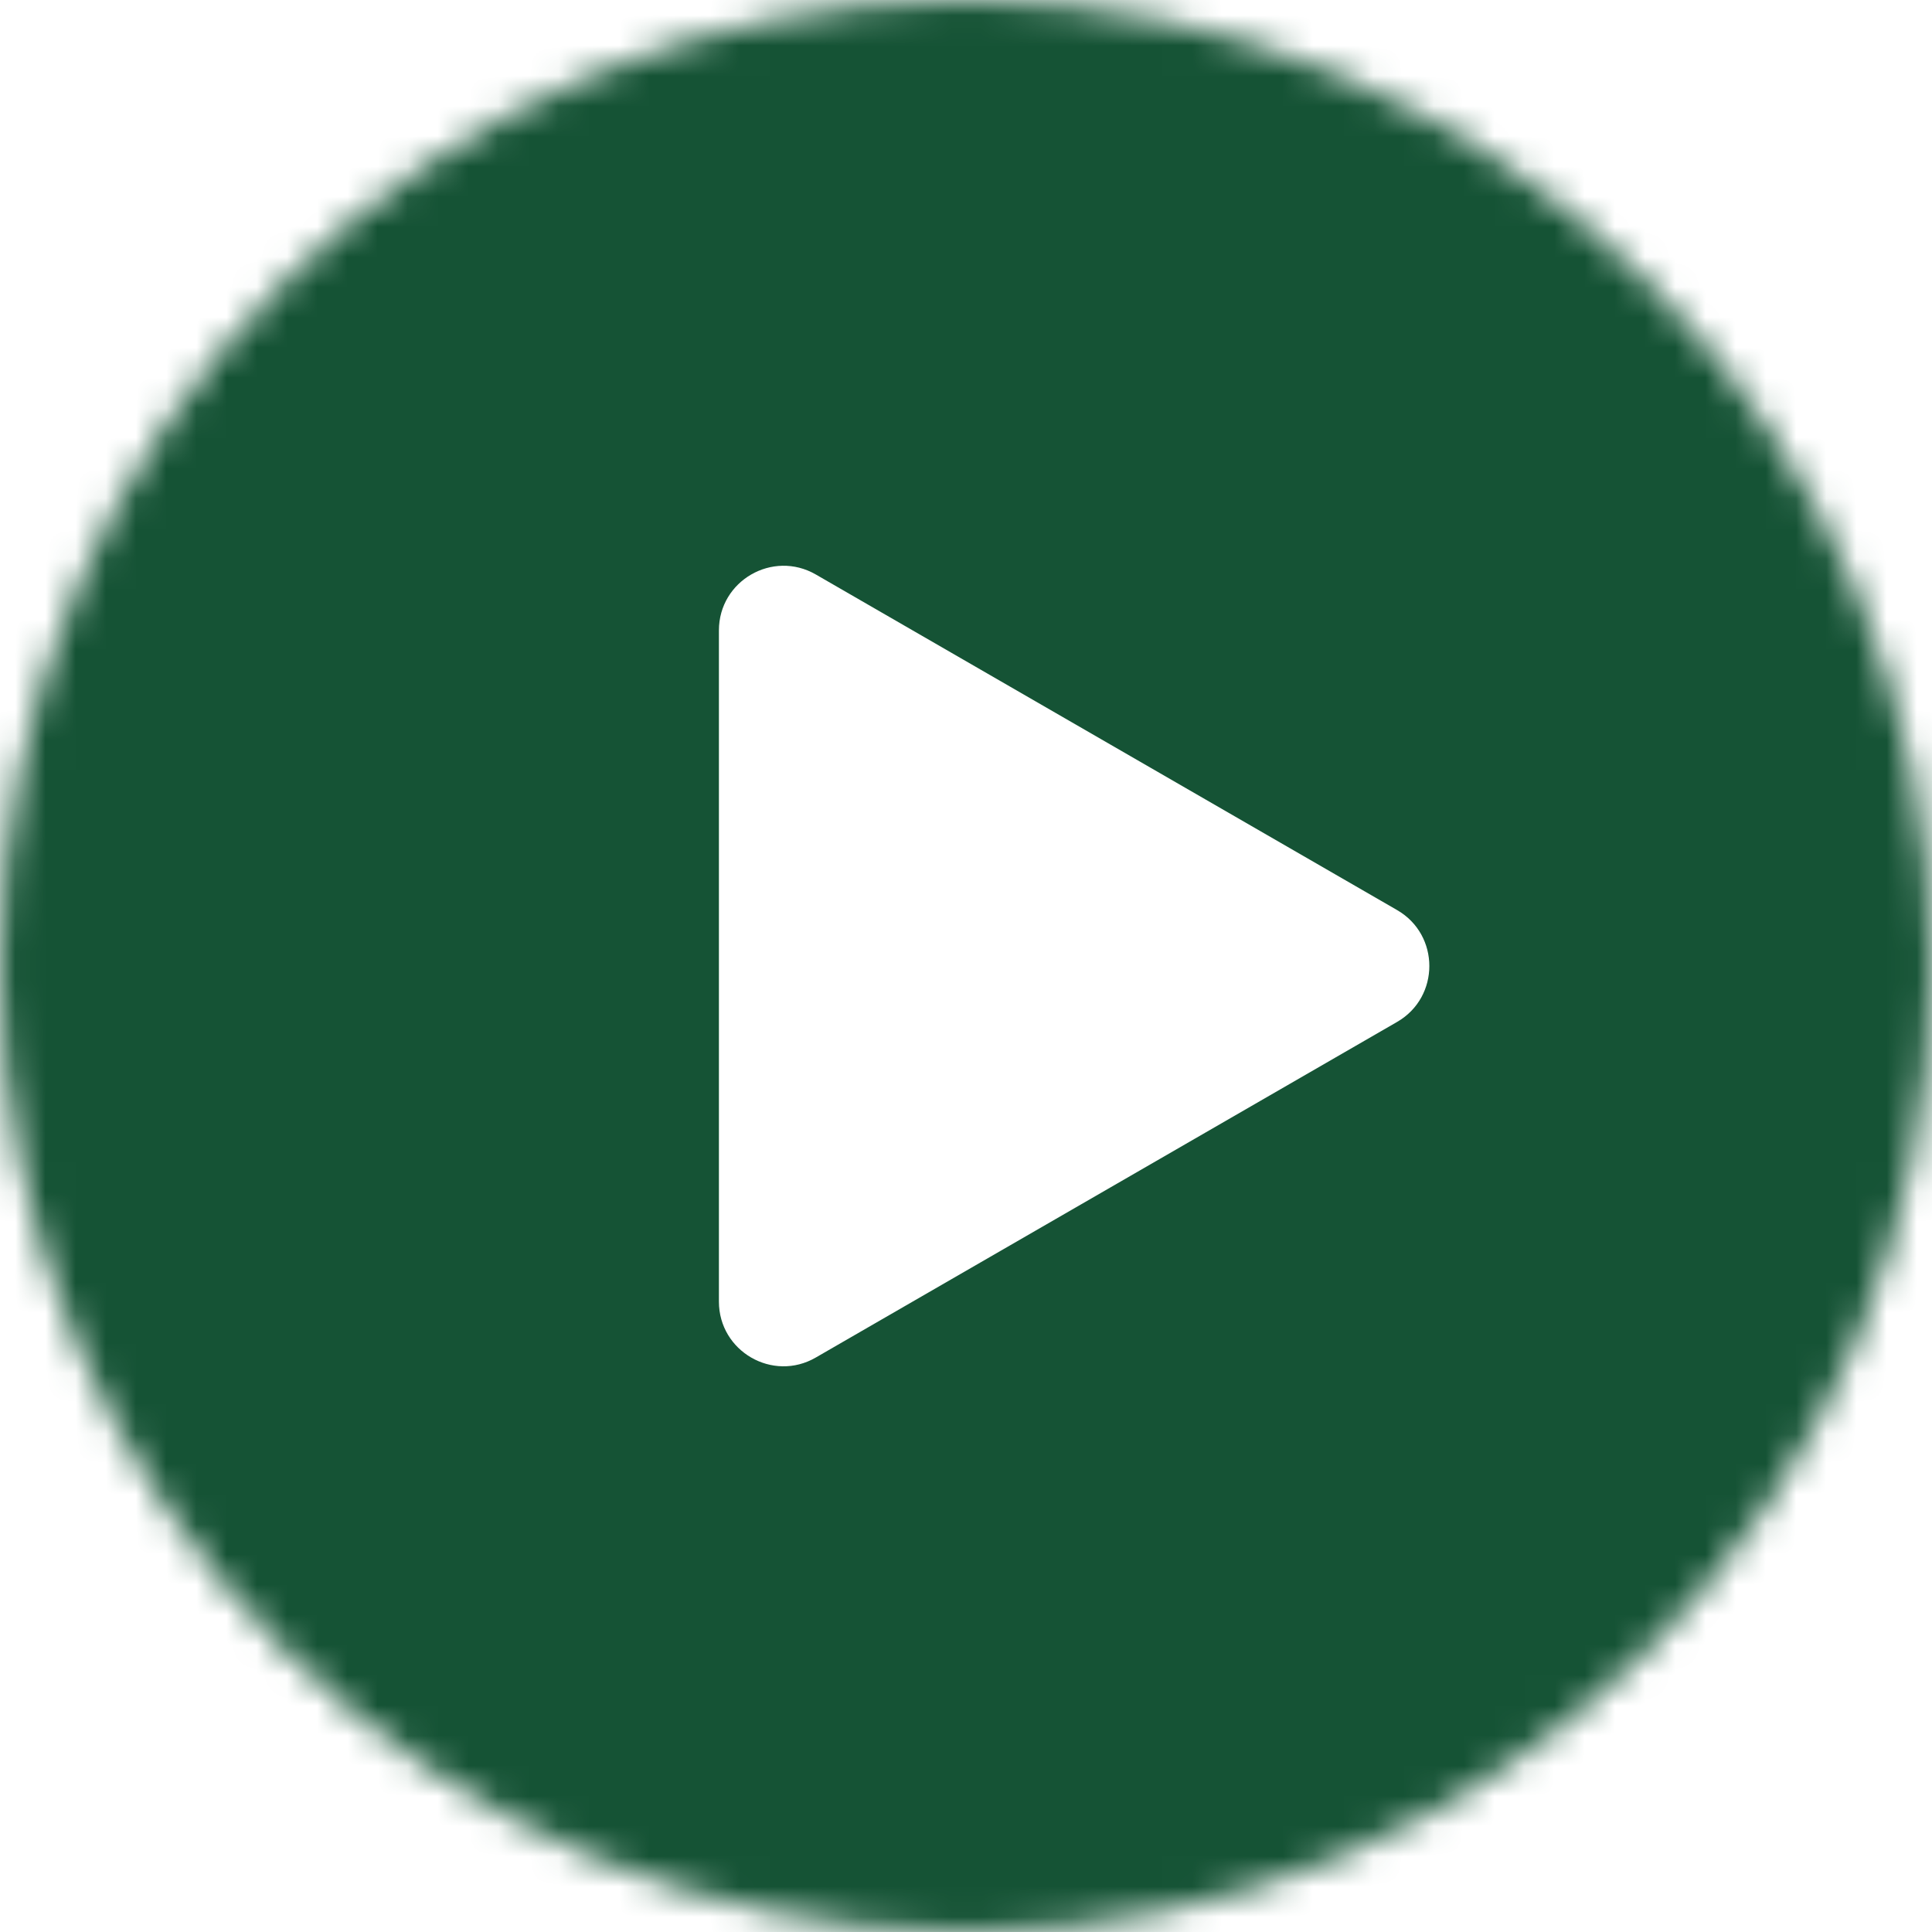 <svg width="64" height="64" viewBox="0 0 64 64" fill="none" xmlns="http://www.w3.org/2000/svg">
<mask id="mask0_774_594" style="mask-type:alpha" maskUnits="userSpaceOnUse" x="0" y="0" width="64" height="64">
<circle cx="32" cy="32" r="32" fill="#60757E"/>
</mask>
<g mask="url(#mask0_774_594)">
<path d="M73.375 7.122C72.391 3.442 69.489 0.54 65.809 -0.444C59.134 -2.233 32.373 -2.233 32.373 -2.233C32.373 -2.233 5.611 -2.233 -1.064 -0.444C-4.744 0.54 -7.645 3.442 -8.629 7.122C-10.418 13.797 -10.418 32 -10.418 32C-10.418 32 -10.418 50.203 -8.629 56.879C-7.645 60.559 -4.744 63.46 -1.064 64.444C5.611 66.233 32.373 66.233 32.373 66.233C32.373 66.233 59.134 66.233 65.809 64.444C69.494 63.46 72.391 60.559 73.375 56.879C75.163 50.203 75.163 32 75.163 32C75.163 32 75.163 13.797 73.375 7.122ZM23.815 43.117V20.883C23.815 19.236 25.599 18.209 27.024 19.03L46.28 30.147C47.705 30.969 47.705 33.031 46.28 33.853L27.024 44.97C25.599 45.796 23.815 44.764 23.815 43.117Z" fill="#155335"/>
</g>
</svg>
